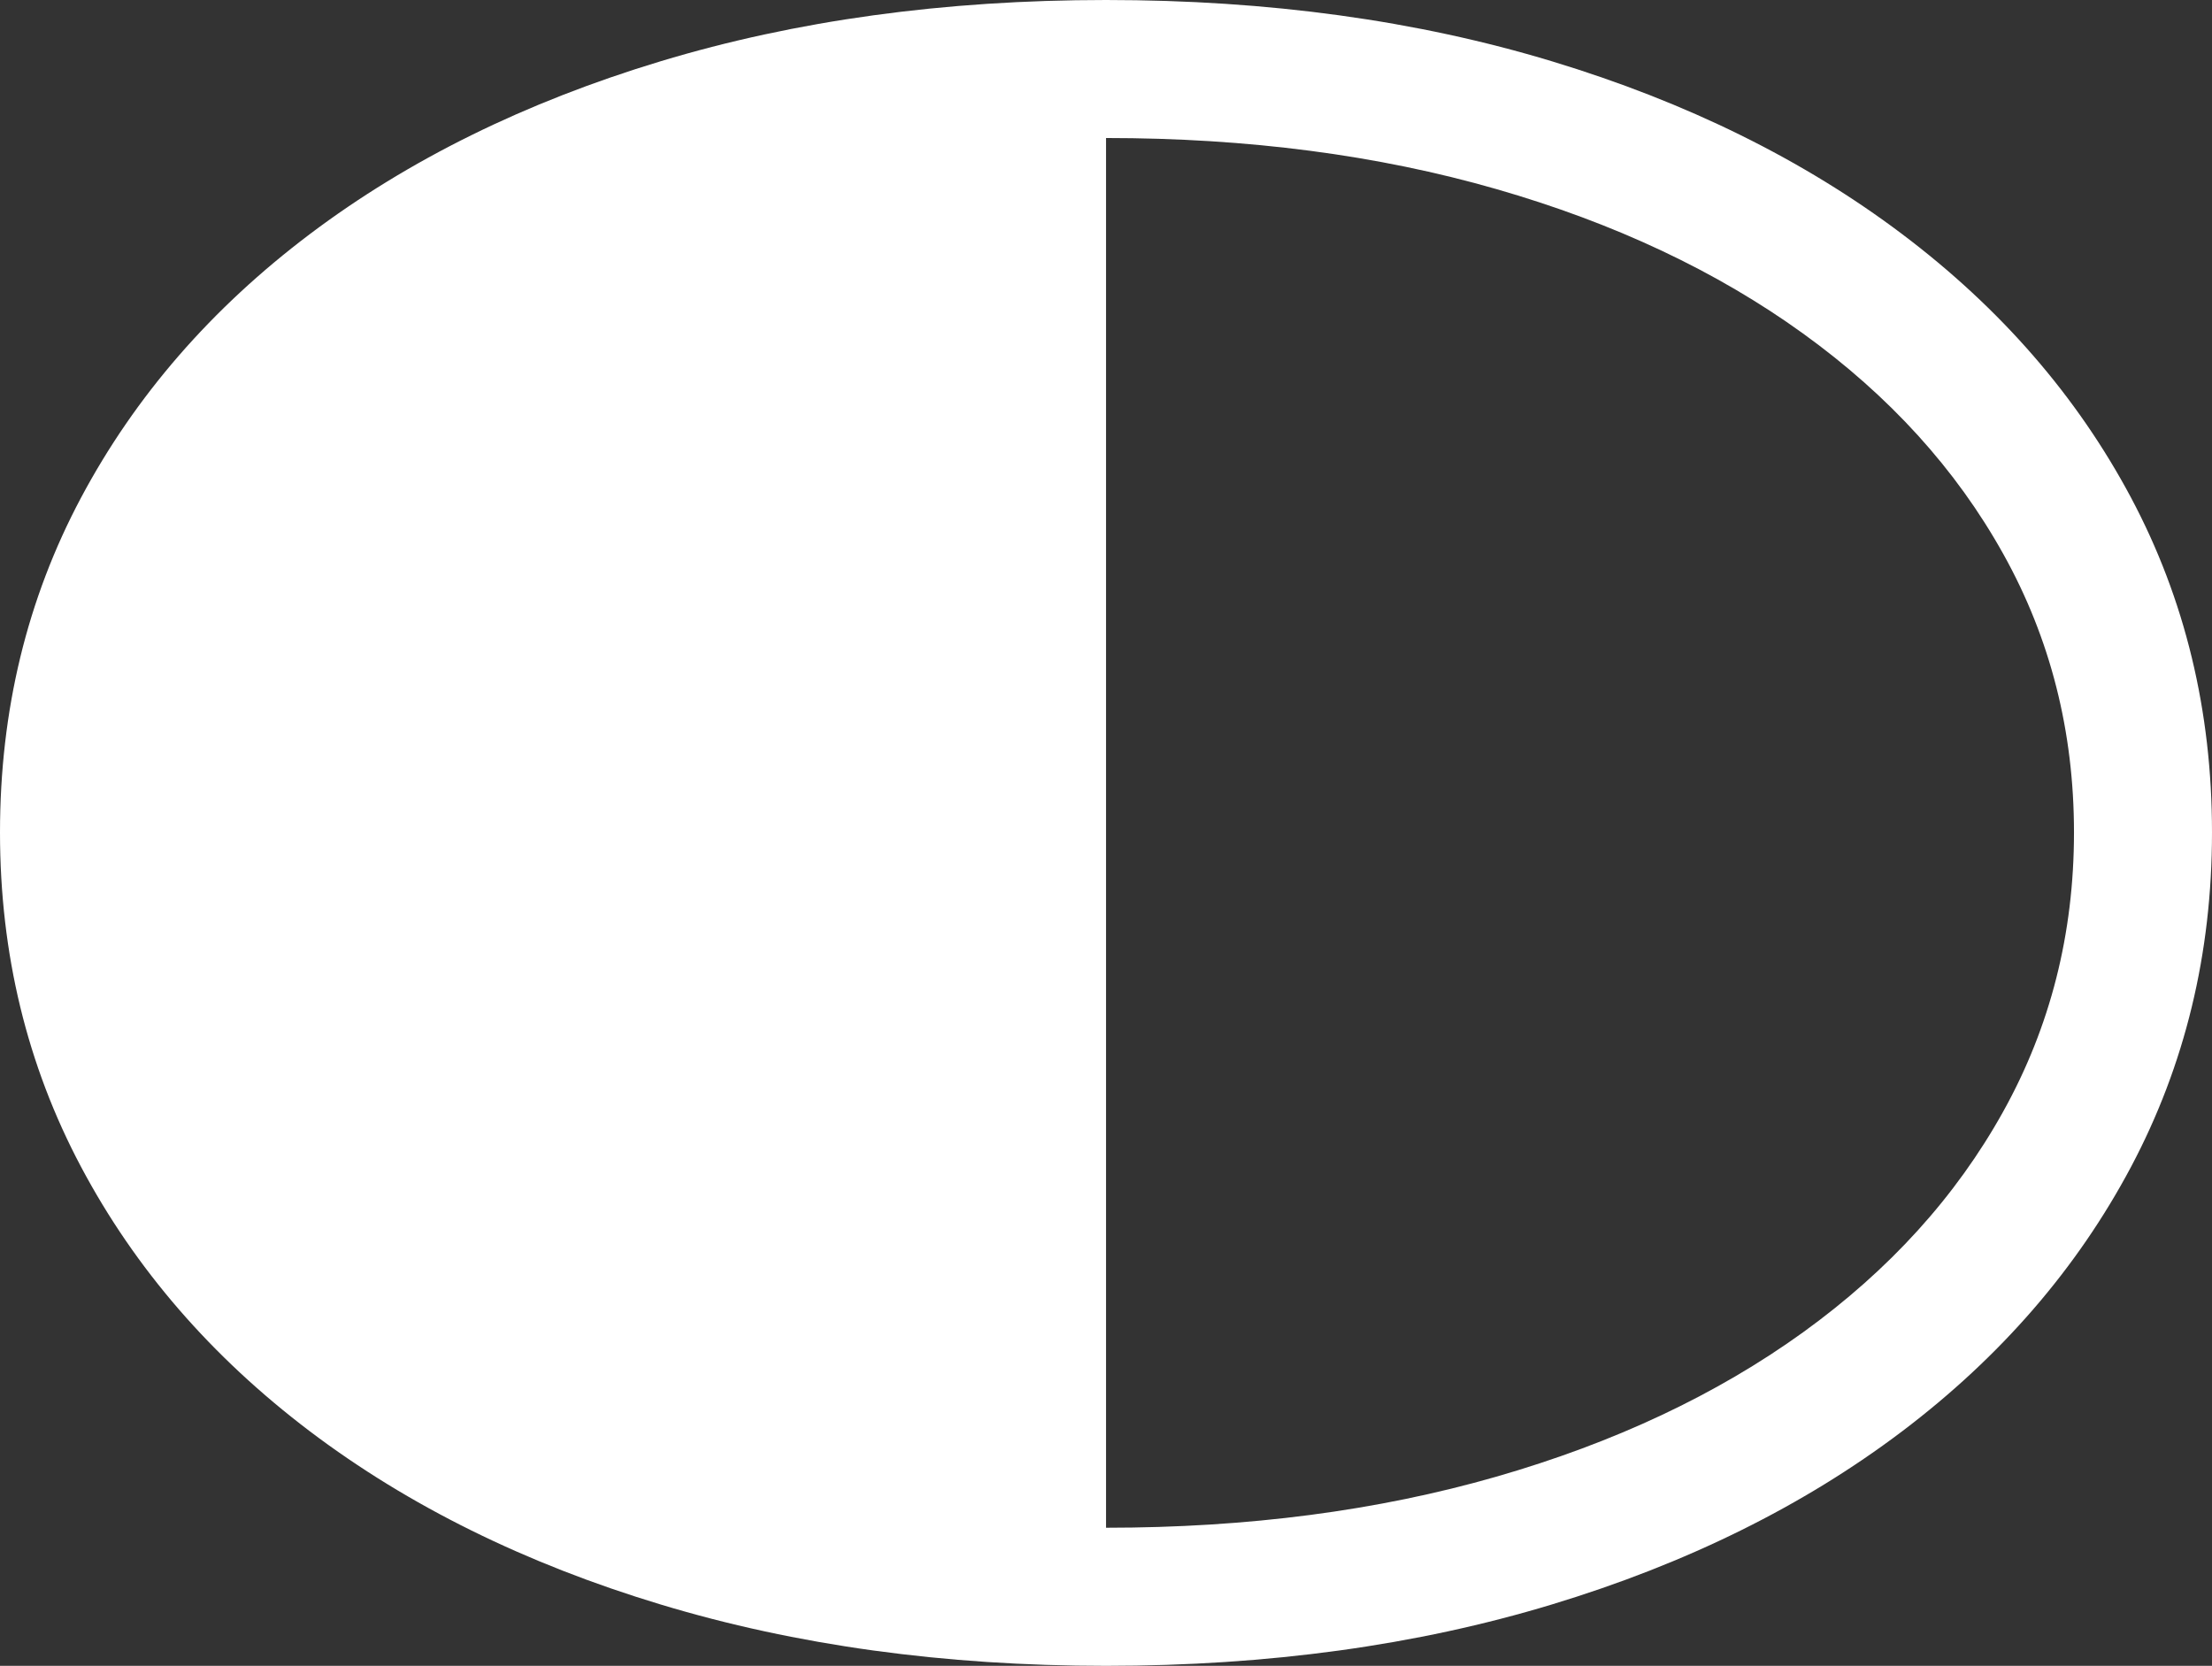 <?xml version="1.0" encoding="UTF-8"?>
<!--Generator: Apple Native CoreSVG 175.5-->
<!DOCTYPE svg
PUBLIC "-//W3C//DTD SVG 1.1//EN"
       "http://www.w3.org/Graphics/SVG/1.1/DTD/svg11.dtd">
<svg version="1.1" xmlns="http://www.w3.org/2000/svg" xmlns:xlink="http://www.w3.org/1999/xlink" width="25.195" height="18.975">
 <rect width="100%" height="100%" fill="#333333" stroke="none"/>
 <g>
  <rect height="18.975" opacity="0" width="25.195" x="0" y="0"/>
  <path d="M0 9.482Q0 11.553 0.923 13.291Q1.846 15.029 3.53 16.304Q5.215 17.578 7.524 18.276Q9.834 18.975 12.598 18.975Q15.371 18.975 17.676 18.276Q19.98 17.578 21.665 16.304Q23.35 15.029 24.273 13.291Q25.195 11.553 25.195 9.482Q25.195 7.402 24.273 5.669Q23.35 3.936 21.665 2.666Q19.98 1.396 17.676 0.698Q15.371 0 12.598 0Q9.834 0 7.524 0.698Q5.215 1.396 3.53 2.666Q1.846 3.936 0.923 5.669Q0 7.402 0 9.482ZM12.598 17.402L12.598 1.572Q15.02 1.572 17.041 2.153Q19.062 2.734 20.537 3.799Q22.012 4.863 22.817 6.309Q23.623 7.754 23.623 9.482Q23.623 11.211 22.817 12.661Q22.012 14.111 20.537 15.176Q19.062 16.24 17.041 16.821Q15.02 17.402 12.598 17.402Z" fill="#ffffff"/>
 </g>
</svg>

